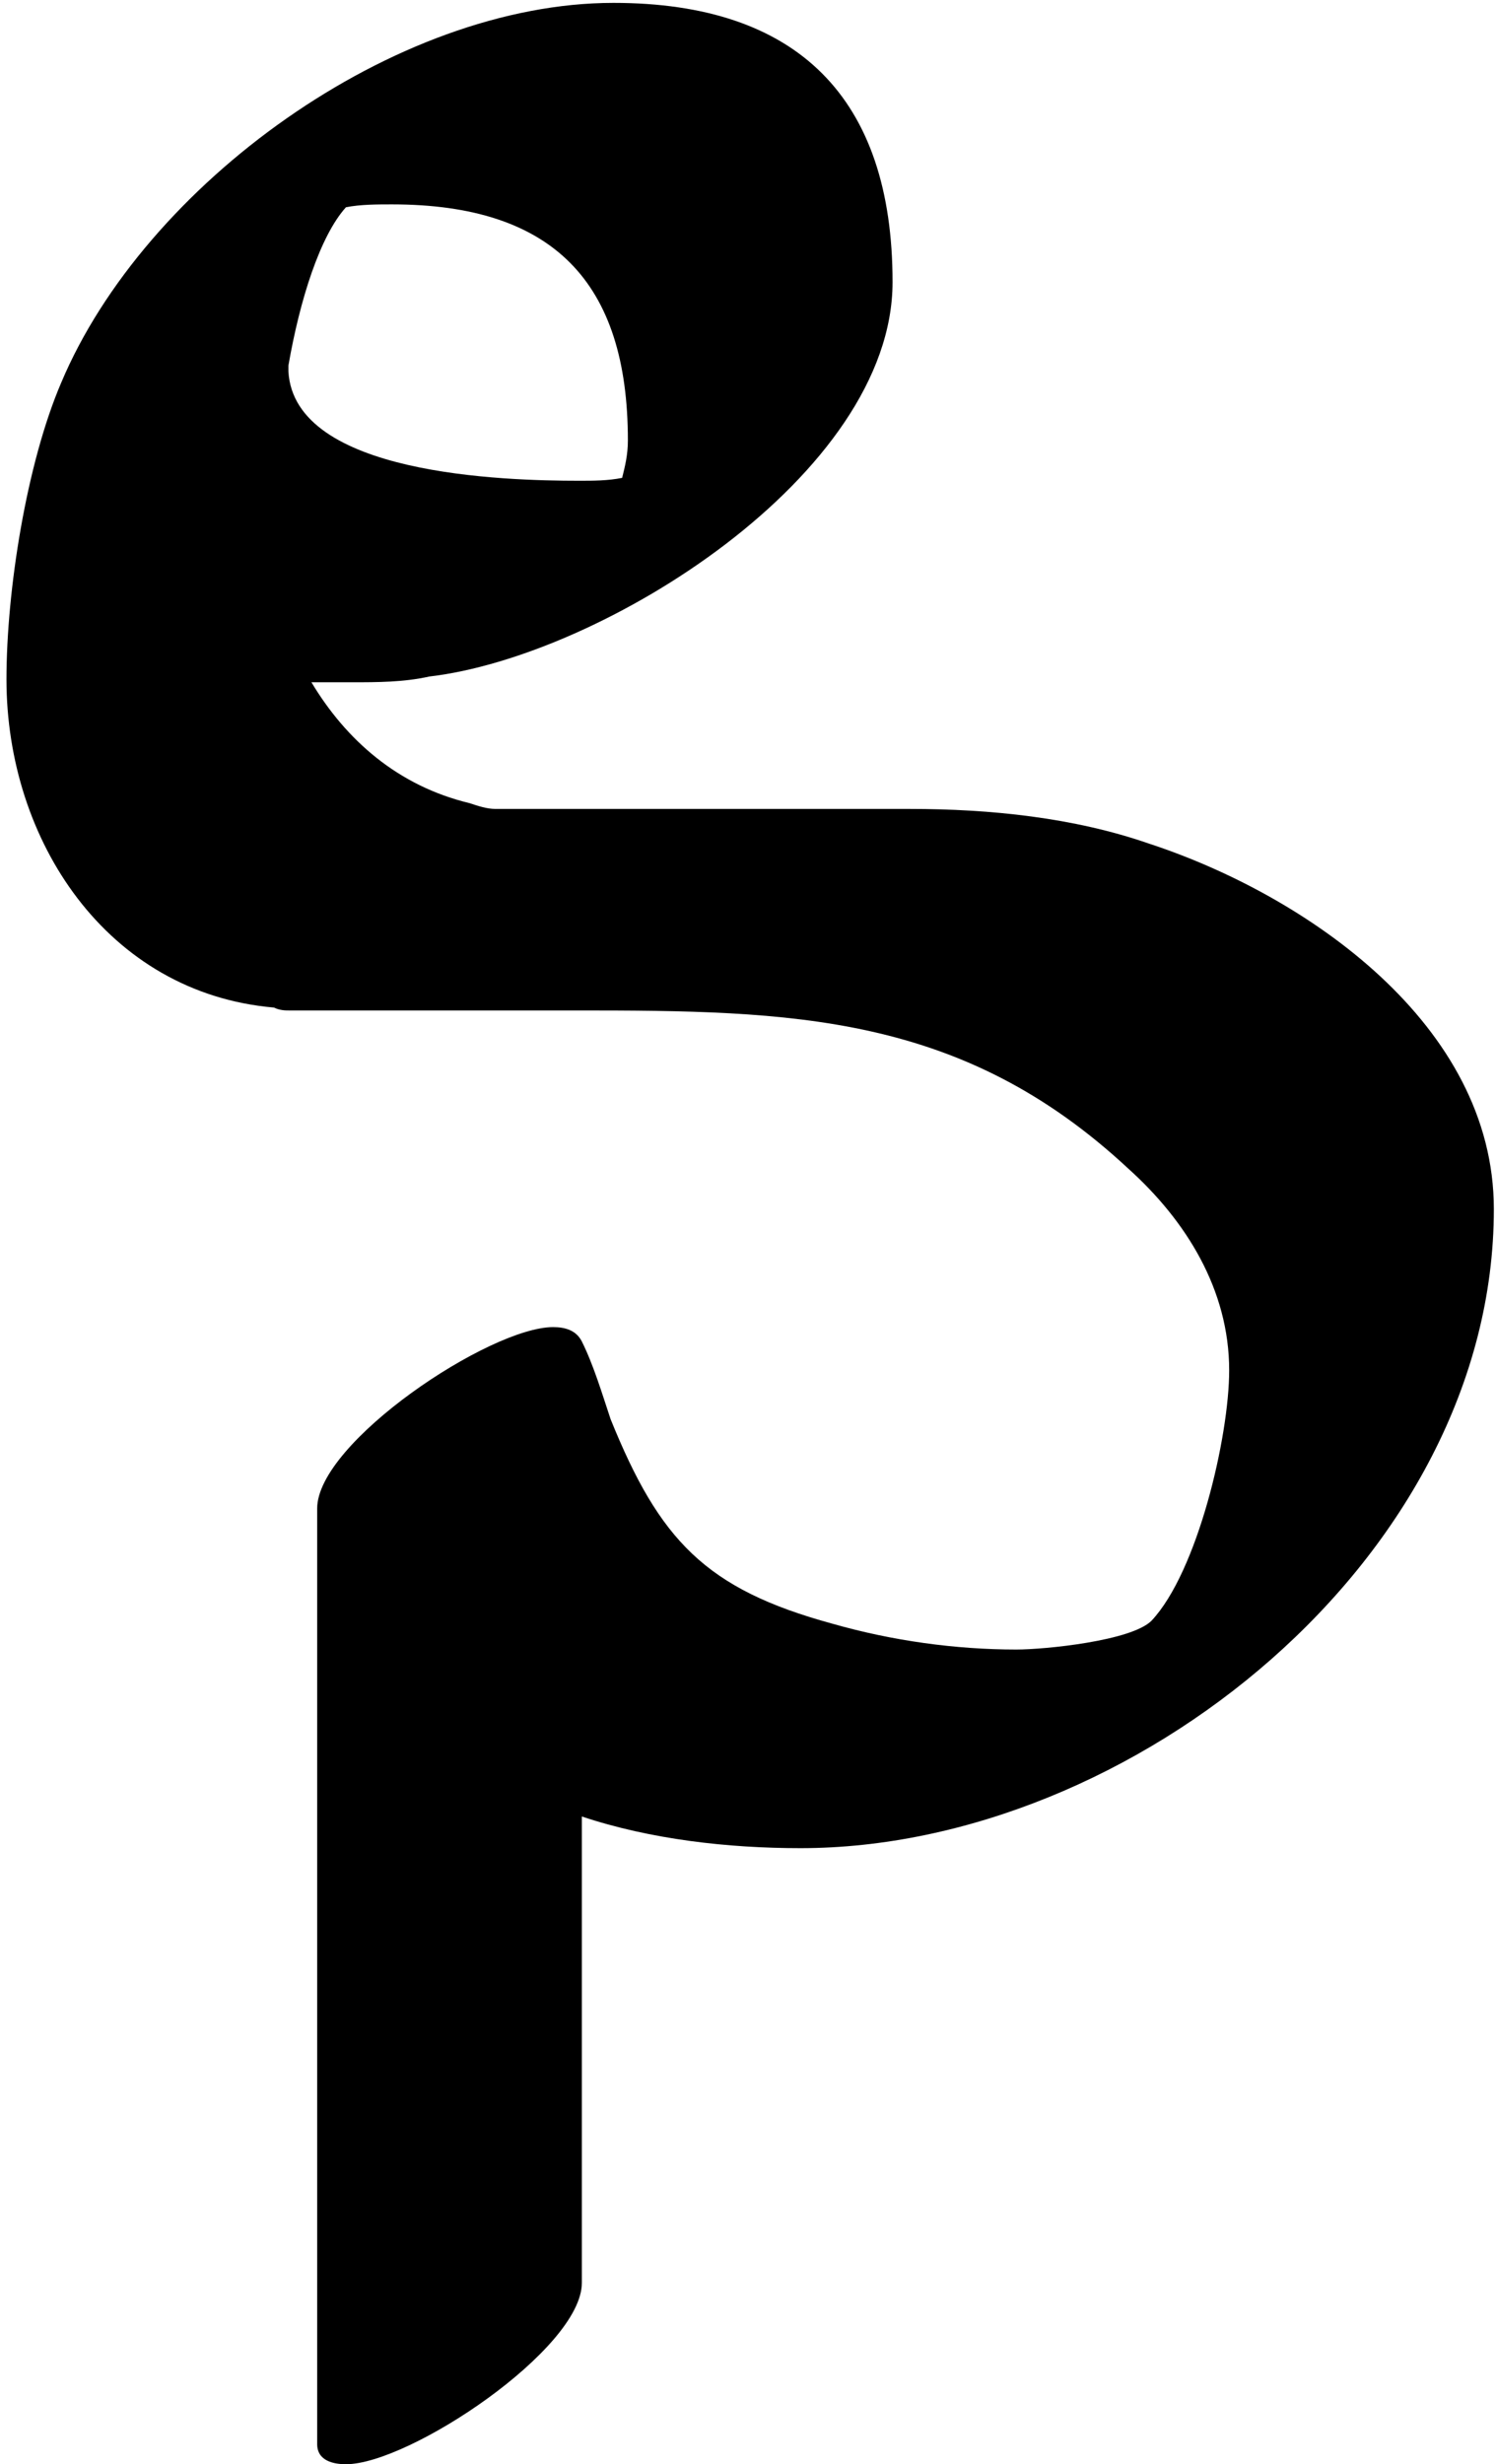 <svg width="130" height="214" viewBox="0 0 130 214" fill="none" xmlns="http://www.w3.org/2000/svg">
<path d="M106.813 119C106.813 112 103.063 106 98.062 101.5C83.562 88 68.812 87.75 50.062 87.75H25.062C24.812 87.75 24.312 87.75 23.812 87.5C9.312 86.25 0.562 73 0.562 59C0.562 51.25 2.312 40.25 5.312 33.25C12.562 16 34.312 0.25 53.312 0.25C69.312 0.25 77.562 8.5 77.562 24.5C77.562 41.25 52.312 57 37.312 58.75C35.062 59.25 32.812 59.25 30.562 59.25C29.562 59.25 28.312 59.25 27.062 59.25C30.062 64.25 34.562 68.25 40.812 69.75C41.562 70 42.312 70.25 43.062 70.25H79.062C86.062 70.25 93.312 71 99.812 73.25C113.563 77.75 129.813 89 129.813 105C129.813 135.25 98.312 160.5 69.562 160.5C63.312 160.5 56.562 159.75 50.562 157.75V198.25C50.562 204 35.562 214 30.062 214C29.062 214 27.562 213.75 27.562 212.25V131C27.562 125.25 42.562 115.25 48.062 115.25C49.062 115.25 50.062 115.5 50.562 116.5C51.562 118.5 52.312 121 53.062 123.25C57.312 133.75 61.312 138 72.312 141C77.562 142.5 83.062 143.25 88.312 143.25C90.812 143.25 98.312 142.5 100.063 140.75C104.063 136.5 106.813 124.75 106.813 119ZM30.062 18C27.812 20.5 26.062 26 25.062 31.75C25.062 32 25.062 32 25.062 32.25C25.562 41.25 43.812 41.75 50.312 41.75C51.562 41.75 52.812 41.75 54.062 41.5C54.312 40.5 54.562 39.5 54.562 38.25C54.562 24.5 48.062 17.75 34.062 17.75C32.812 17.75 31.312 17.75 30.062 18Z" fill="black"/>
</svg>
